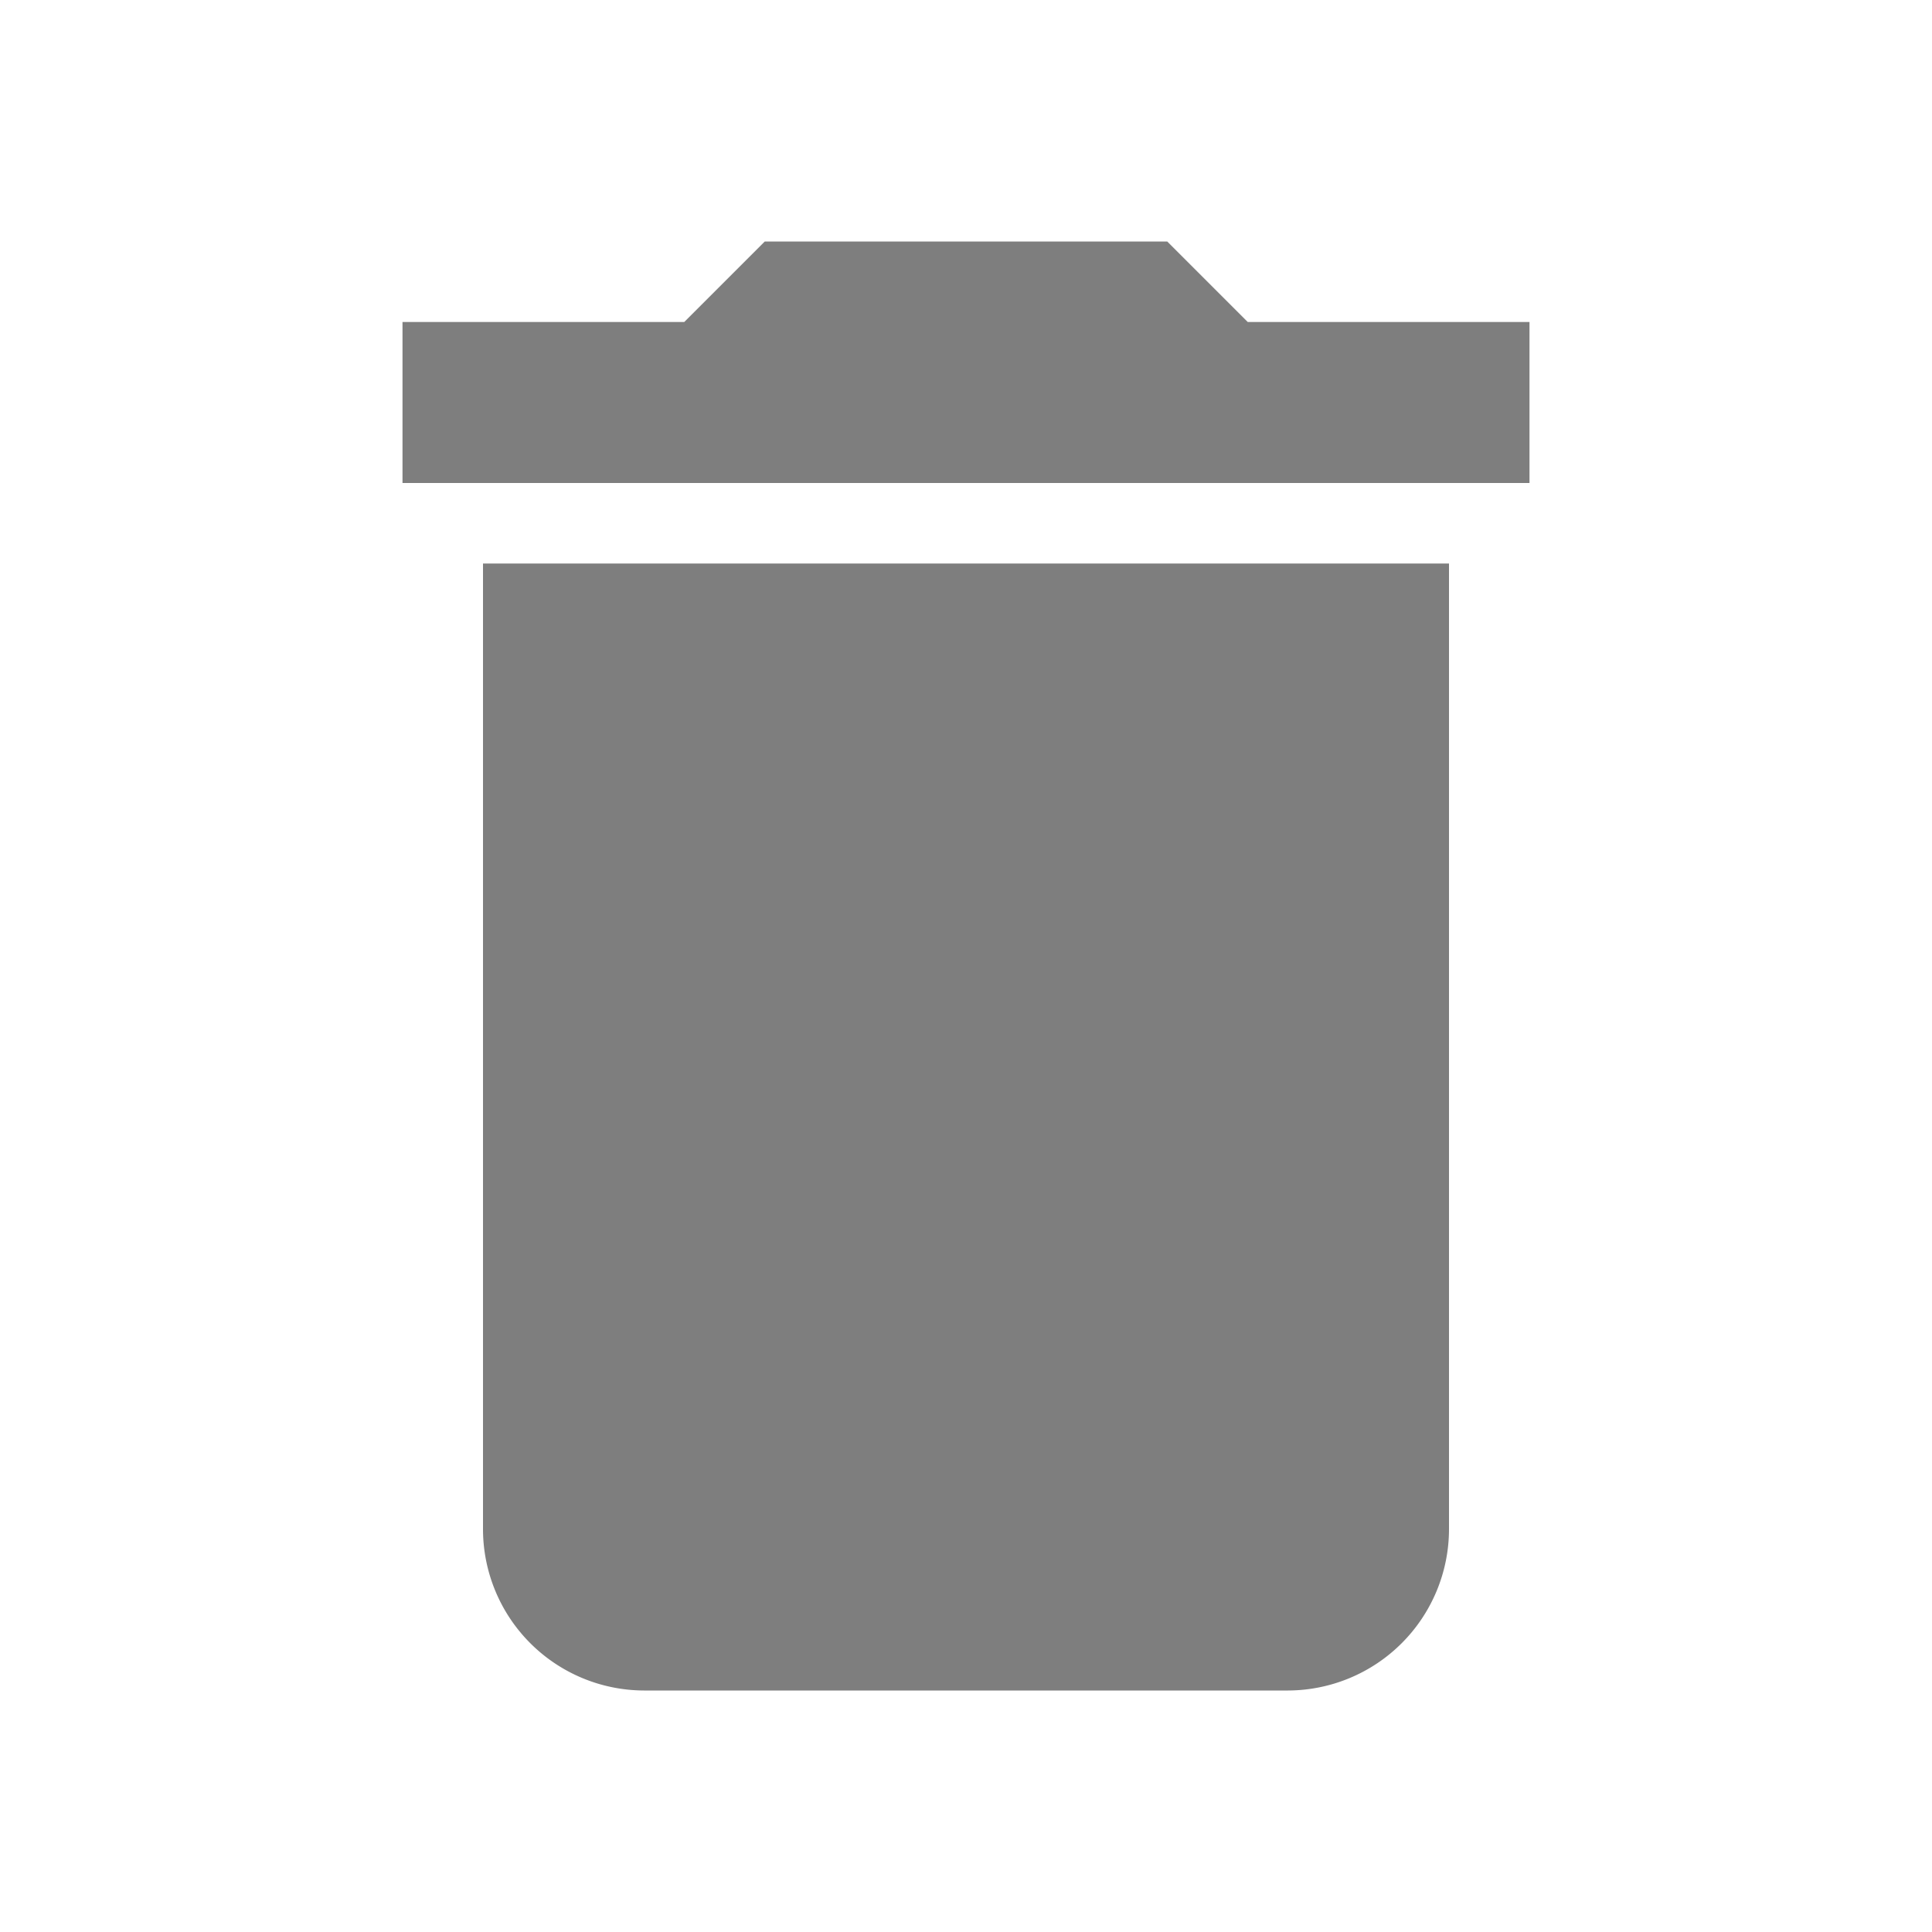<svg xmlns="http://www.w3.org/2000/svg" width="24" height="24" viewBox="0 0 24 24">
  <g id="Group_39" data-name="Group 39" transform="translate(-379 -598)">
    <path id="Icon_material-delete" data-name="Icon material-delete" d="M8.5,20.5a2.006,2.006,0,0,0,2,2h8a2.006,2.006,0,0,0,2-2V8.5H8.5Zm13-15H18l-1-1H12l-1,1H7.5v2h14Z" transform="translate(376.5 596.5)" fill="#7e7e7e"/>
    <rect id="Box" width="24" height="24" transform="translate(379 598)" fill="none"/>
  </g>
</svg>
